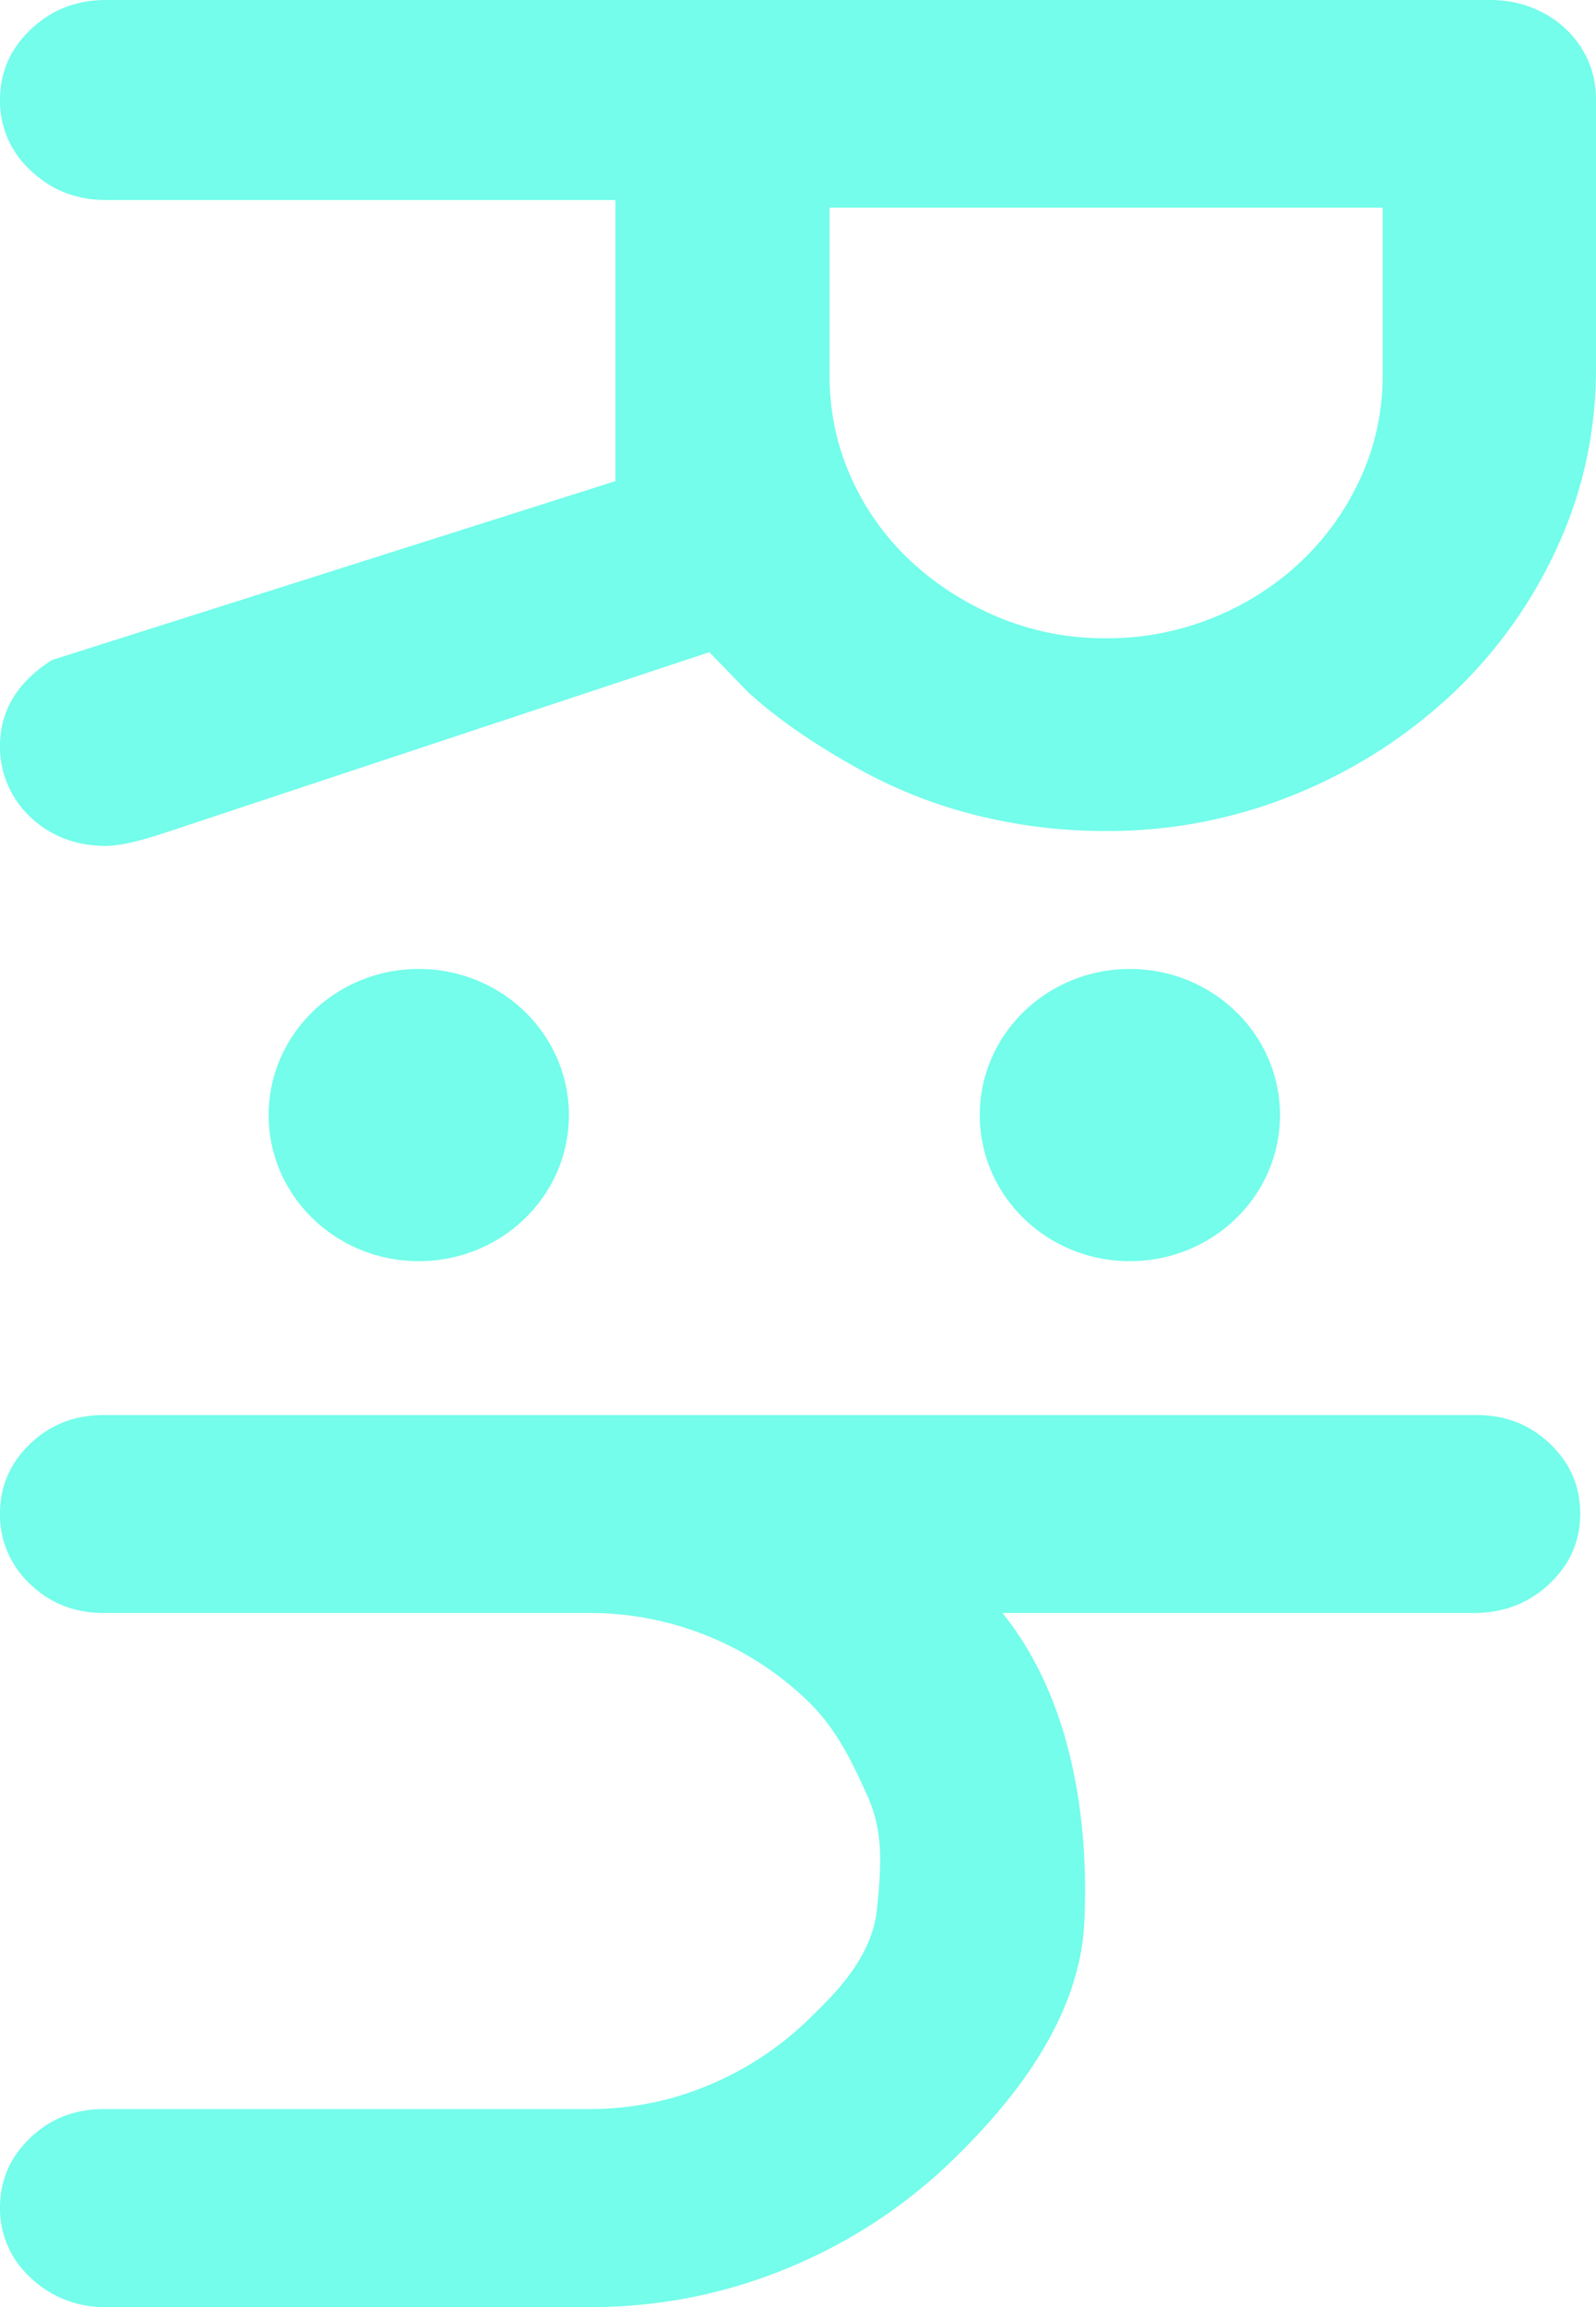 <svg xmlns="http://www.w3.org/2000/svg" width="18" height="26" viewBox="0 0 18 26">
    <path fill="#73FDEA" fill-rule="evenodd" d="M1.17 18.178c-.327 0-.604-.108-.83-.326a1.06 1.06 0 0 1-.34-.795c0-.306.113-.568.34-.785.226-.217.503-.325.83-.325h15.482c.327 0 .604.108.83.325.227.217.34.479.34.785 0 .306-.113.568-.34.785-.226.217-.503.329-.83.336h-5.346c.765.947.98 2.286.923 3.489-.057 1.184-.951 2.155-1.475 2.667a5.876 5.876 0 0 1-1.849 1.218A5.775 5.775 0 0 1 6.64 26h-5.47a1.194 1.194 0 0 1-.83-.336A1.048 1.048 0 0 1 0 24.879c0-.306.113-.568.34-.785.226-.217.503-.325.83-.325h5.469c.475 0 .924-.09 1.347-.267a3.601 3.601 0 0 0 1.109-.721c.315-.303.738-.714.795-1.261.057-.547.068-.895-.114-1.297-.182-.402-.356-.757-.676-1.063a3.543 3.543 0 0 0-2.461-.982h-5.47zm3.553-3.965c-.935 0-1.693-.737-1.693-1.646 0-.91.758-1.647 1.693-1.647s1.693.737 1.693 1.647-.758 1.646-1.693 1.646zm8.02 0c-.935 0-1.693-.737-1.693-1.646 0-.91.758-1.647 1.693-1.647s1.693.737 1.693 1.647-.758 1.646-1.693 1.646zM1.193 0h15.614c.166 0 .321.028.467.085.147.057.274.136.383.24.109.102.193.22.253.355.06.135.09.284.09.447v3.019c0 .716-.146 1.39-.439 2.025a5.285 5.285 0 0 1-1.192 1.658 5.742 5.742 0 0 1-1.76 1.122 5.573 5.573 0 0 1-2.144.414 5.95 5.95 0 0 1-1.446-.175 5.458 5.458 0 0 1-1.327-.52c-.416-.231-.868-.518-1.247-.862L8 7.35 1.845 9.39c-.285.095-.502.143-.652.143-.173 0-.33-.028-.473-.085a1.176 1.176 0 0 1-.377-.239A1.088 1.088 0 0 1 0 8.406c0-.396.195-.719.585-.967l6.356-2.017V2.254H1.193c-.33 0-.612-.11-.844-.33A1.057 1.057 0 0 1 0 1.127C0 .815.116.549.349.33.58.11.862 0 1.193 0zm14.401 2.34H9.356v1.89c0 .41.082.797.246 1.158a2.9 2.9 0 0 0 .675.94c.286.265.617.476.993.632a3.1 3.1 0 0 0 1.2.233 3.17 3.17 0 0 0 1.216-.233c.38-.156.71-.368.993-.638.283-.269.506-.584.67-.945.163-.36.245-.743.245-1.147V2.34z"/>
</svg>
